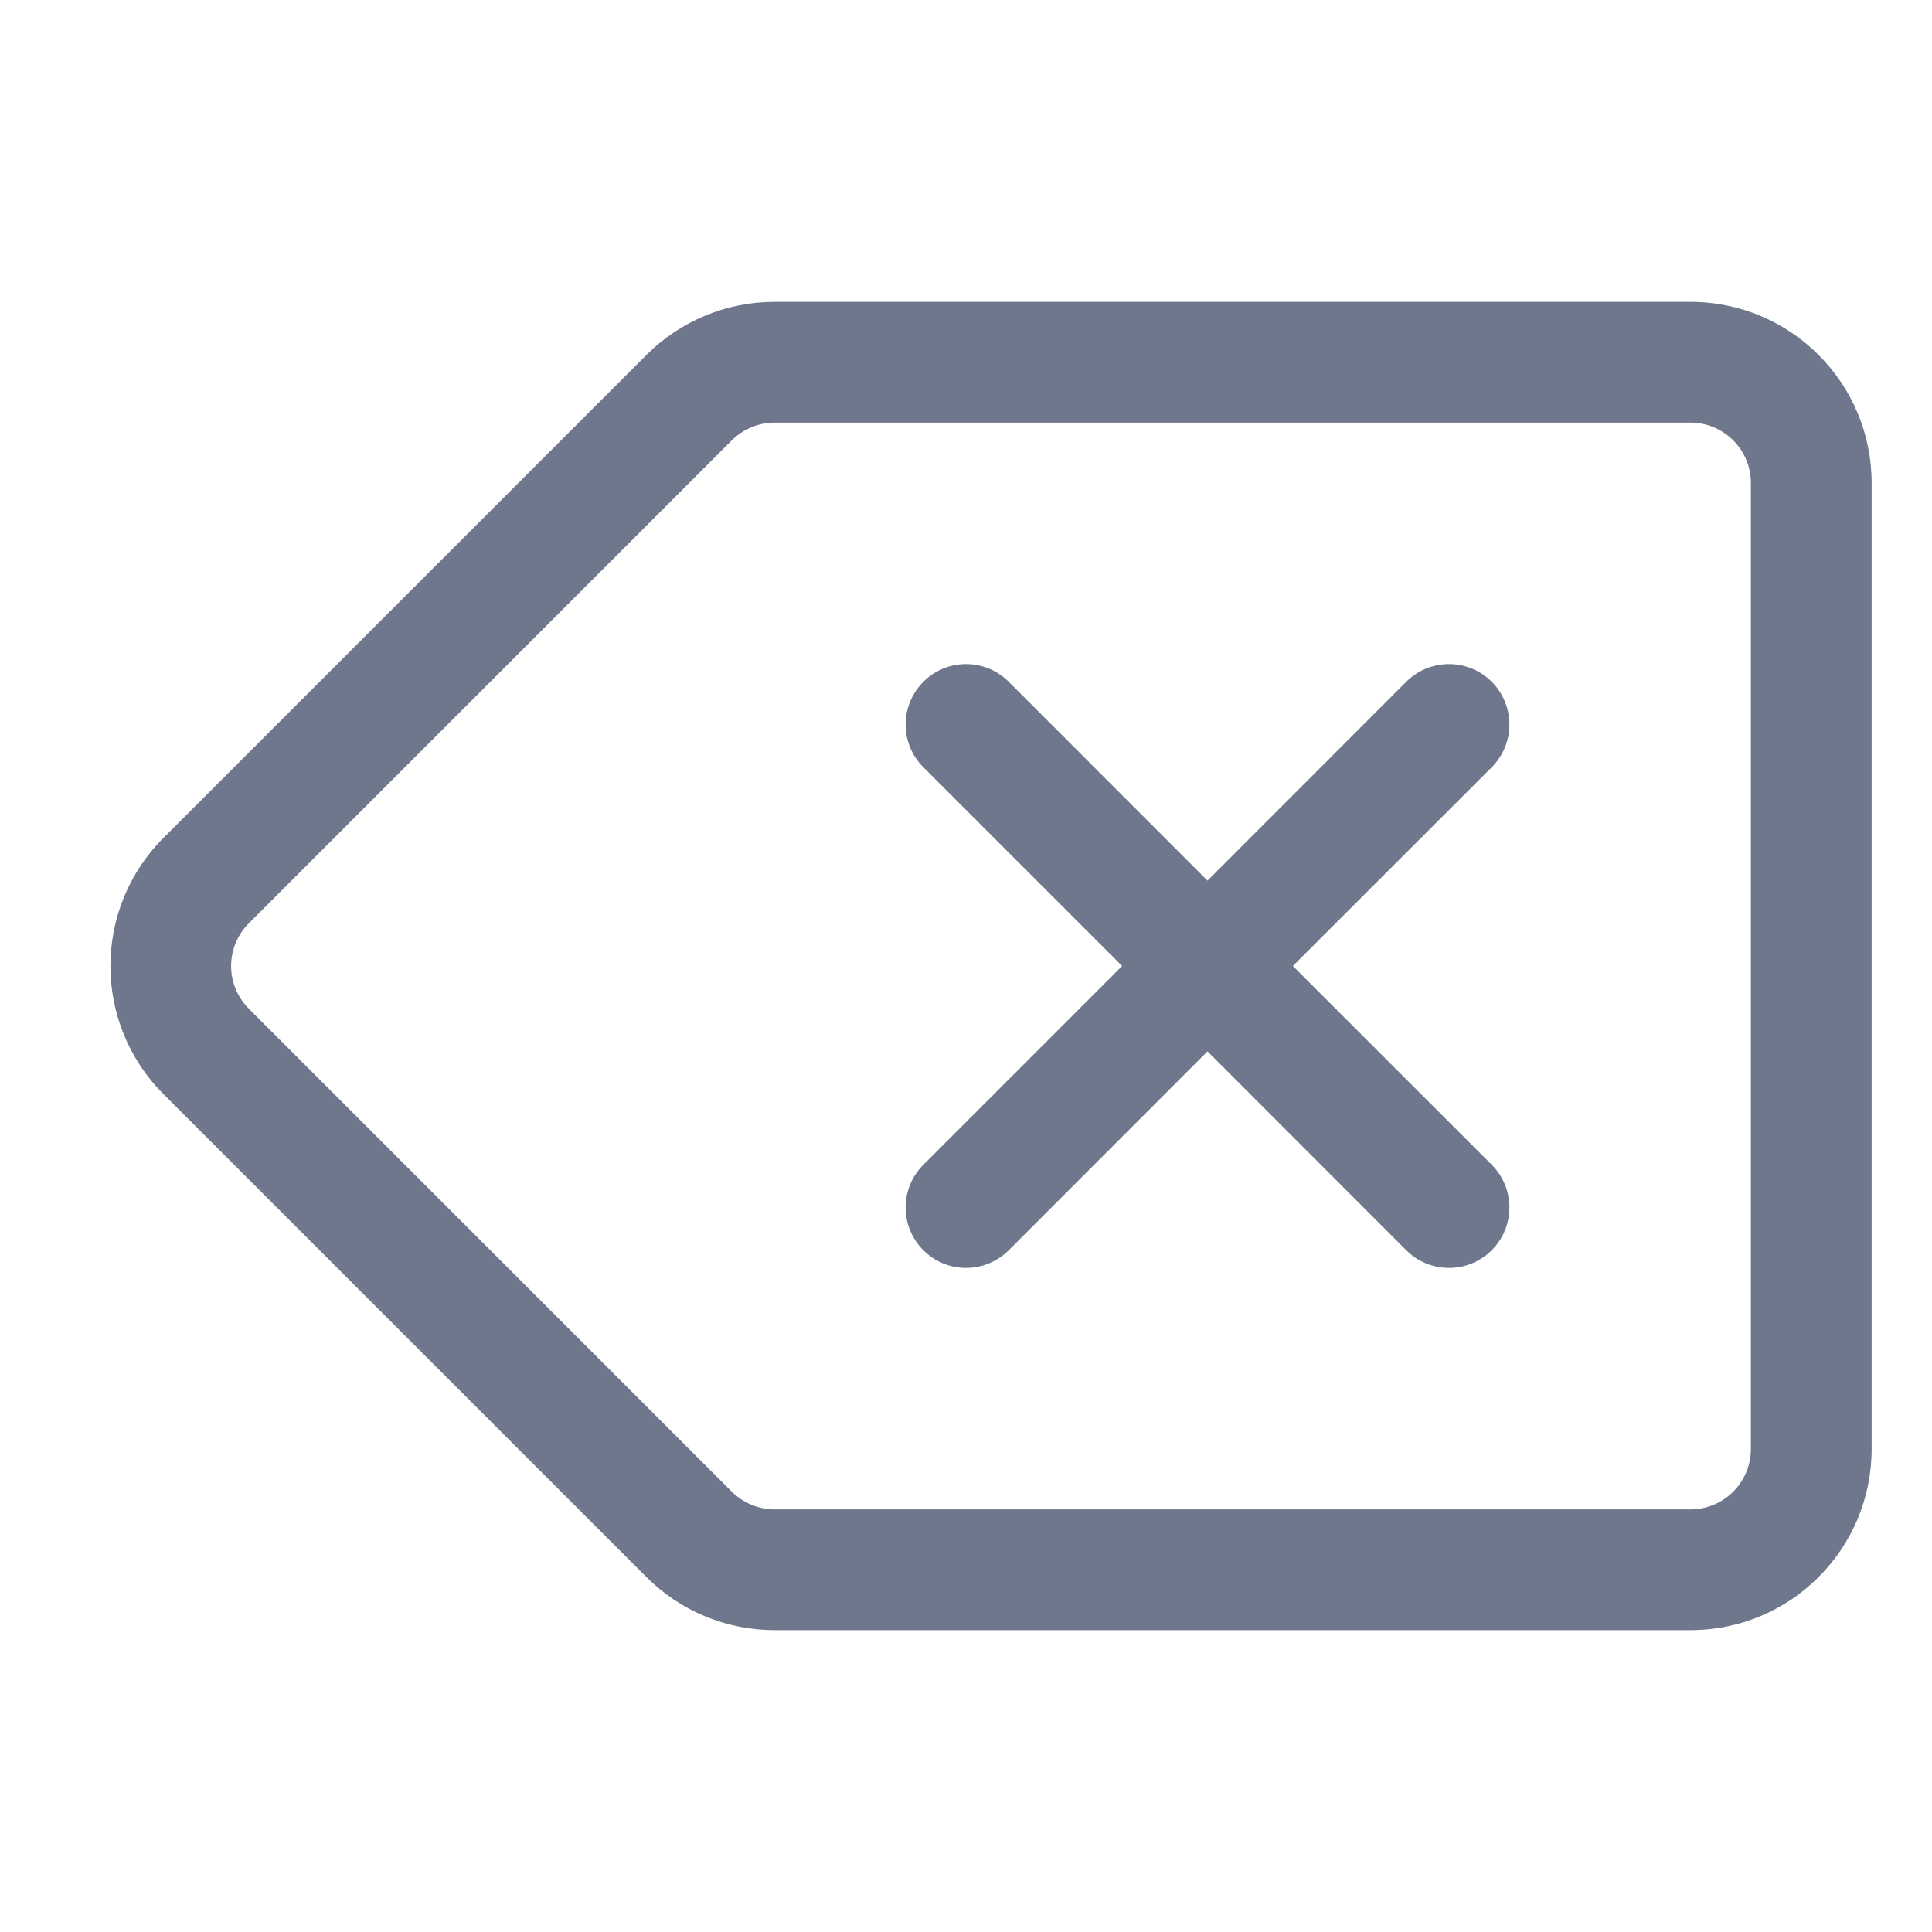 <svg width="16" height="16" viewBox="0 0 16 16" fill="none" xmlns="http://www.w3.org/2000/svg">
<path fill-rule="evenodd" clip-rule="evenodd" d="M5.354 2.939C5.635 2.658 6.016 2.5 6.414 2.5H14C14.829 2.5 15.5 3.172 15.5 4V12C15.5 12.828 14.829 13.5 14 13.5H6.414C6.016 13.5 5.635 13.342 5.354 13.061L1.354 9.061C0.768 8.475 0.768 7.525 1.354 6.939L5.354 2.939ZM6.414 3.5C6.282 3.5 6.155 3.553 6.061 3.646L2.061 7.646C1.865 7.842 1.865 8.158 2.061 8.354L6.061 12.354C6.155 12.447 6.282 12.5 6.414 12.5H14C14.276 12.5 14.5 12.276 14.5 12V4C14.5 3.724 14.276 3.5 14 3.5H6.414ZM12.354 5.646C12.549 5.842 12.549 6.158 12.354 6.354L10.707 8L12.354 9.646C12.549 9.842 12.549 10.158 12.354 10.354C12.158 10.549 11.842 10.549 11.646 10.354L10 8.707L8.354 10.354C8.158 10.549 7.842 10.549 7.647 10.354C7.451 10.158 7.451 9.842 7.647 9.646L9.293 8L7.647 6.354C7.451 6.158 7.451 5.842 7.647 5.646C7.842 5.451 8.158 5.451 8.354 5.646L10 7.293L11.646 5.646C11.842 5.451 12.158 5.451 12.354 5.646Z" fill="#6E778C"/>
</svg>
